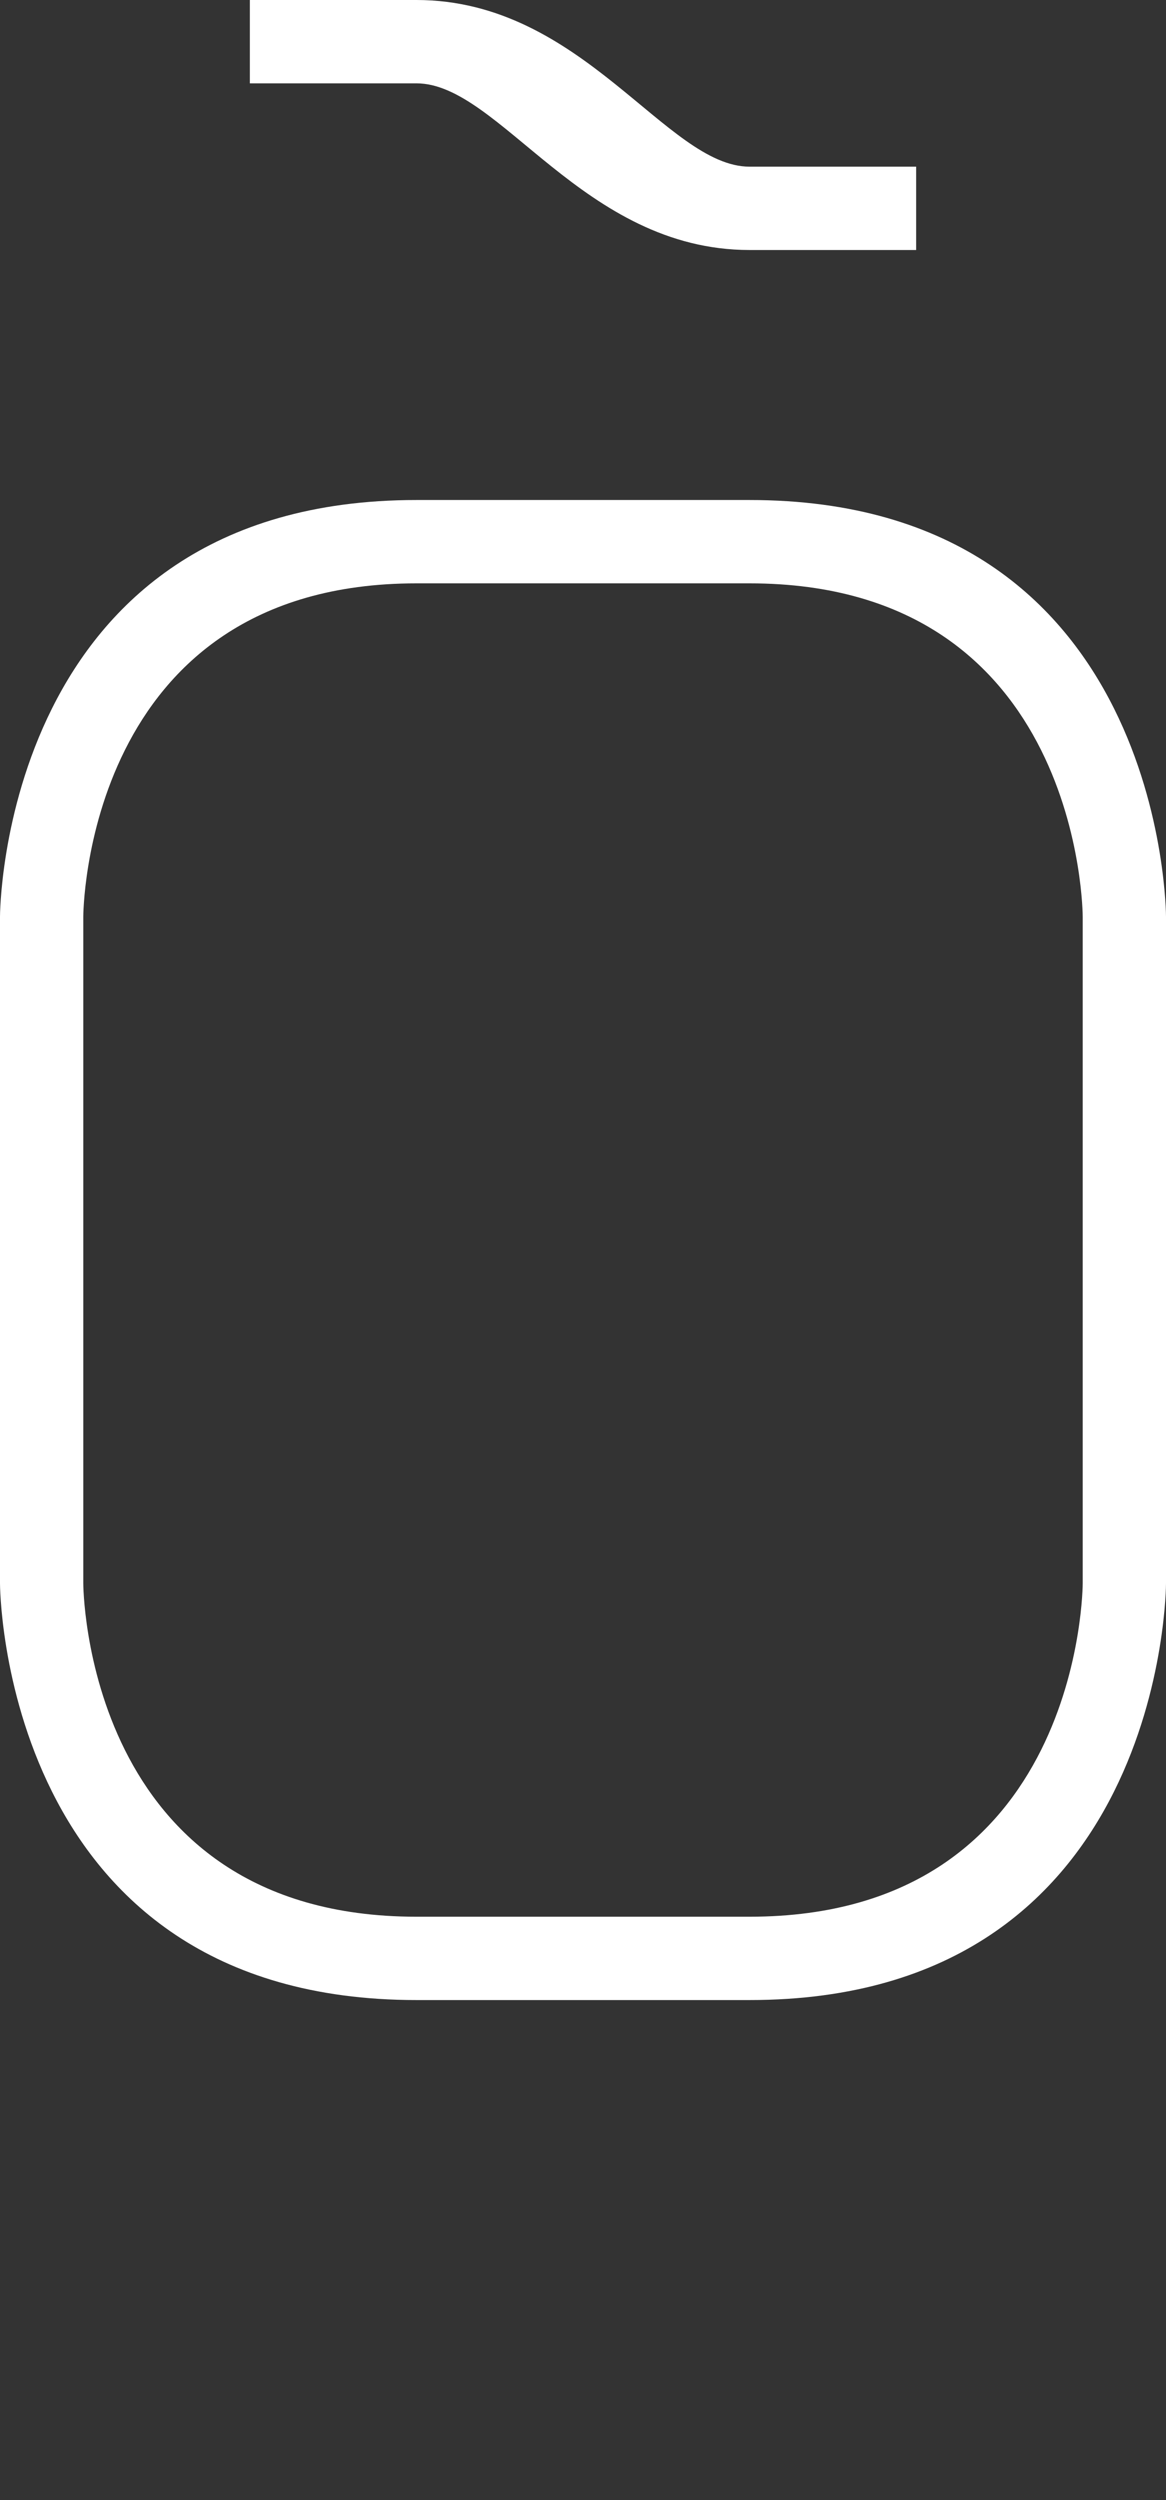 <svg width="7" height="15" viewBox="0 0 7 15" fill="none" xmlns="http://www.w3.org/2000/svg">
<rect x="0" y="0" width="7" height="15" fill="#333333" stroke="none"/>
<path d="M5.5 1.5V1H4.5C4 1 3.5 0 2.5 0H1.5V0.5H2.5C3 0.5 3.5 1.5 4.5 1.5H5.5Z" fill="white"/>
<path fill-rule="evenodd" clip-rule="evenodd" d="M0 5.5C0 5.5 0 3 2.5 3H4.5C7 3 7 5.5 7 5.5V9.5C7 9.5 7 12 4.5 12H2.5C0 12 0 9.5 0 9.5V5.5ZM0.5 5.5C0.5 5.5 0.5 3.5 2.5 3.5H4.5C6.5 3.5 6.5 5.5 6.5 5.5V9.5C6.5 9.5 6.5 11.5 4.5 11.5H2.5C0.5 11.5 0.5 9.5 0.5 9.5V5.5Z" fill="white"/>
</svg>
